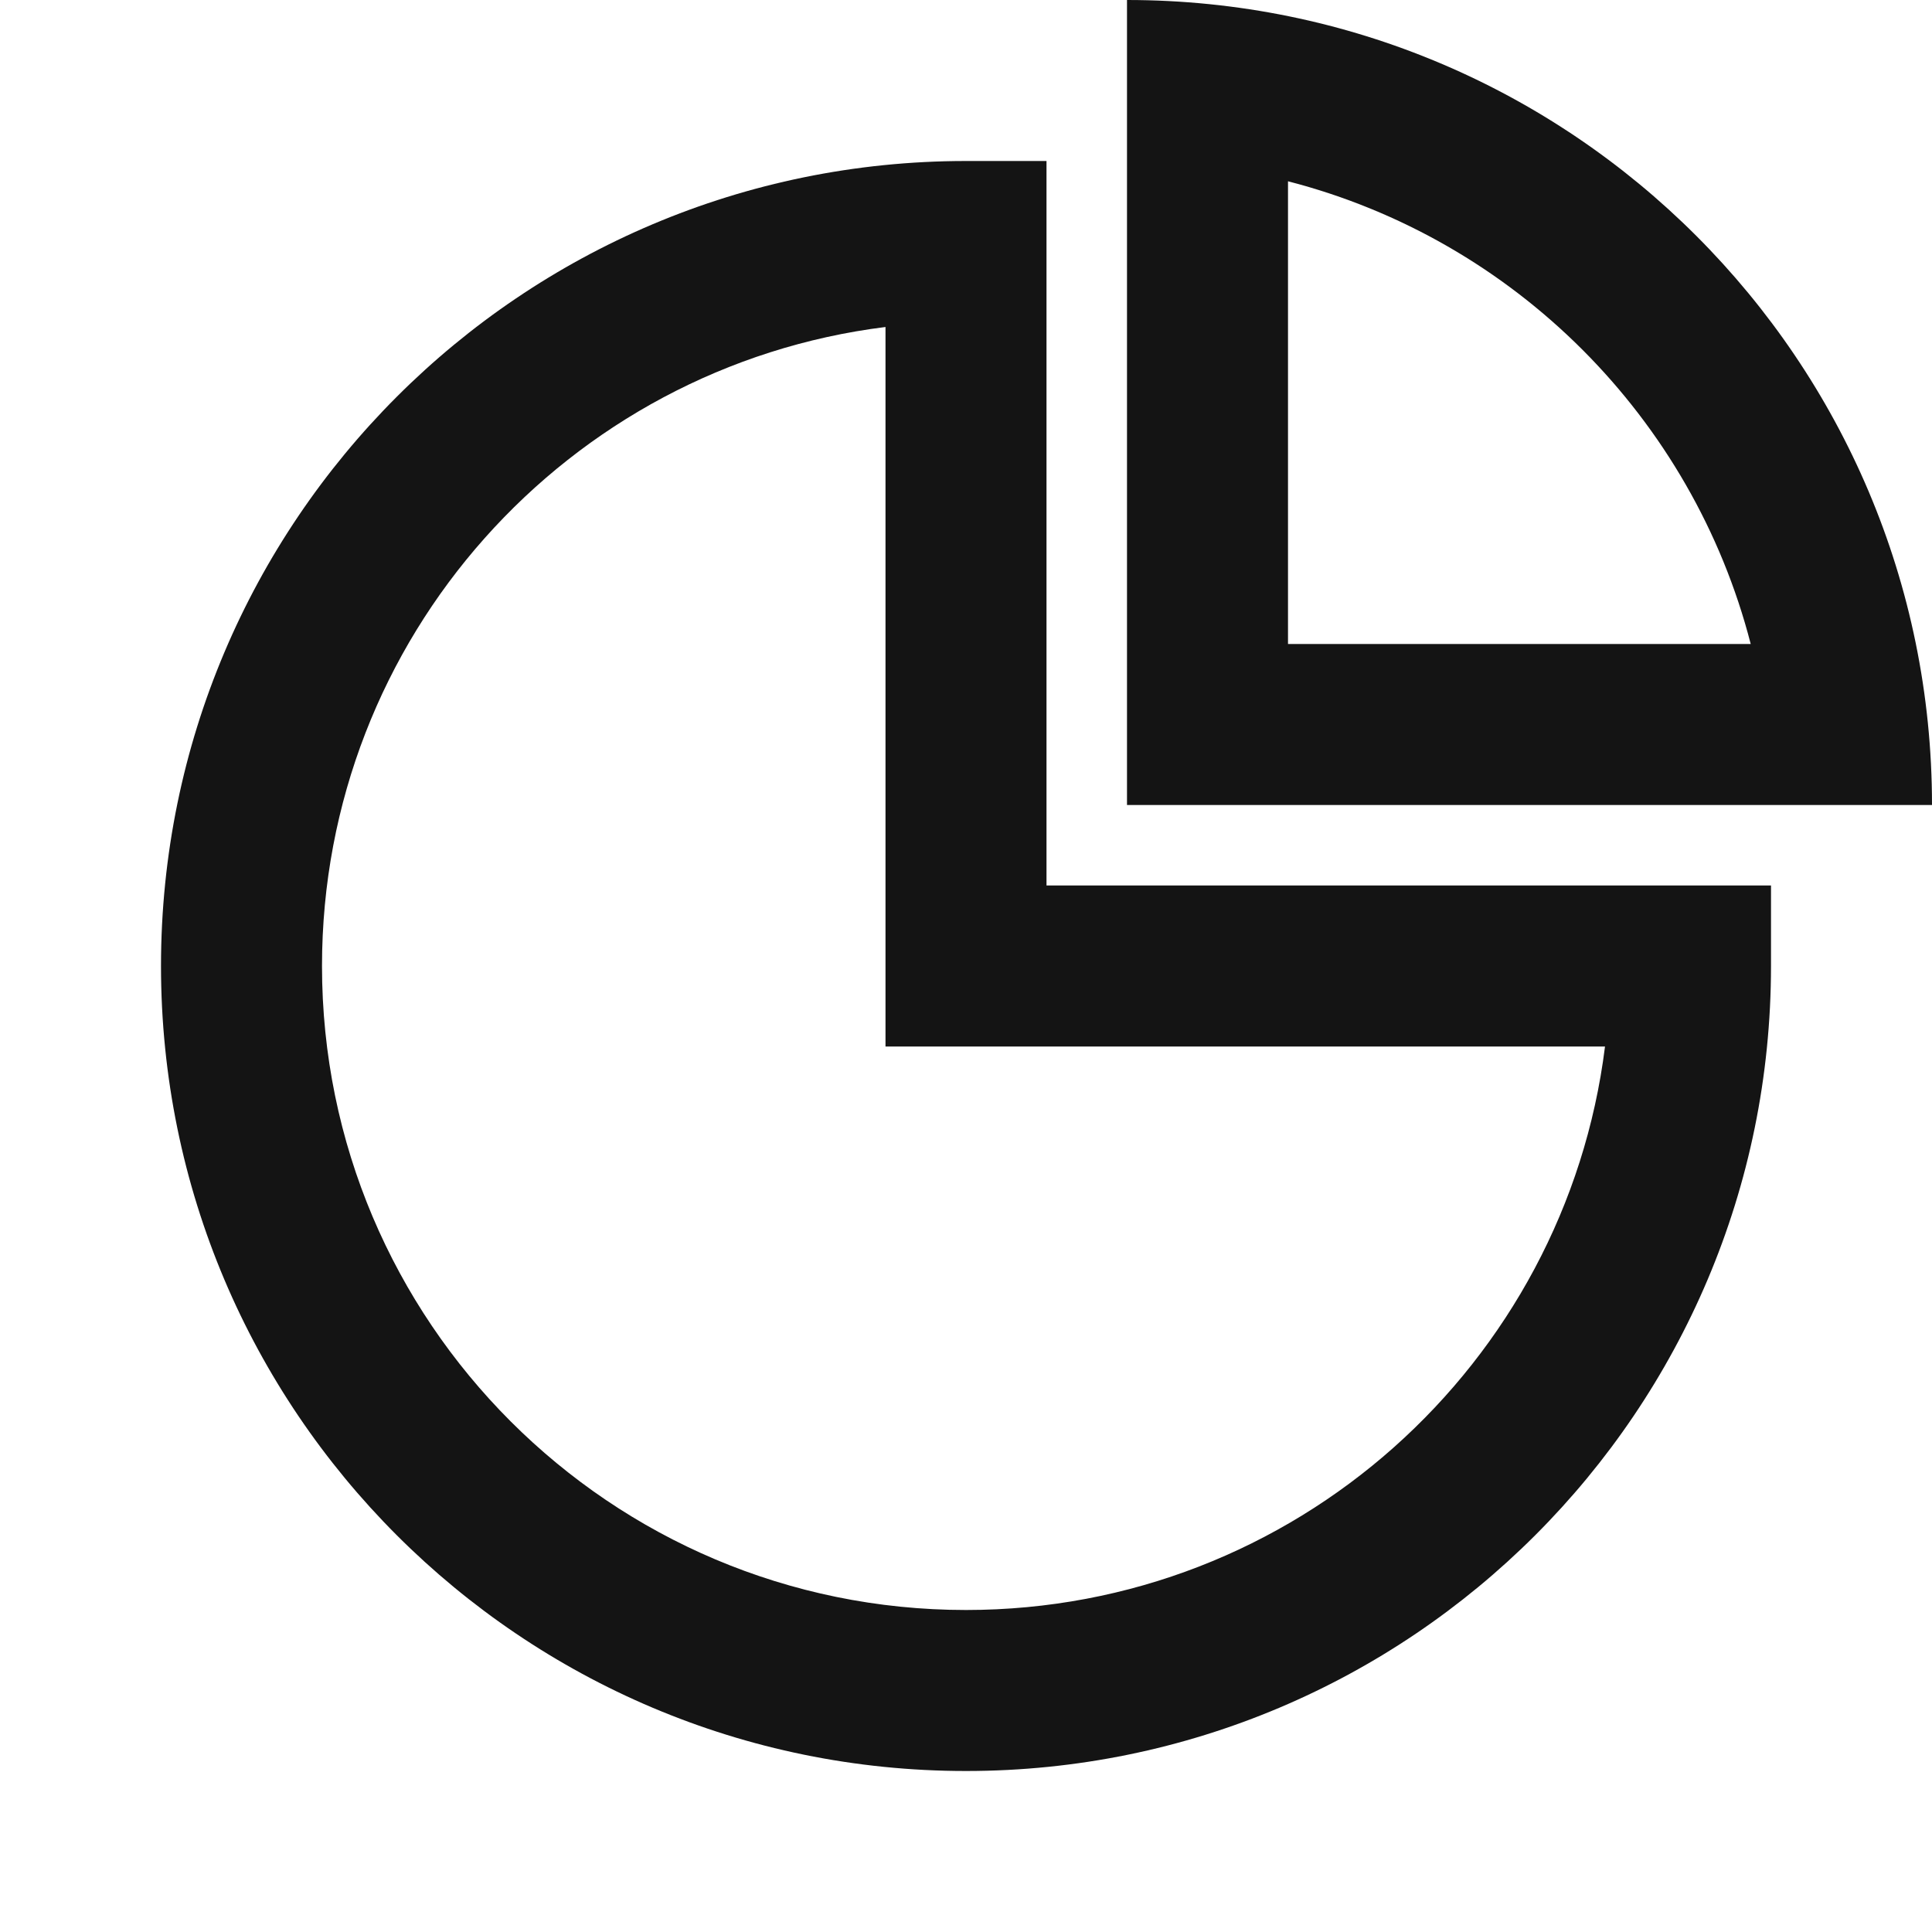 <?xml version="1.0" encoding="UTF-8"?>
<svg width="24px" height="24px" viewBox="0 0 24 24" version="1.1" xmlns="http://www.w3.org/2000/svg" xmlns:xlink="http://www.w3.org/1999/xlink">
    <!-- Generator: Sketch 48.1 (47250) - http://www.bohemiancoding.com/sketch -->
    <title>Icon / pie / bold / square</title>
    <desc>Created with Sketch.</desc>
    <defs></defs>
    <g id="Symbols" stroke="none" stroke-width="1" fill="none" fill-rule="evenodd">
        <g id="Icon-/-pie-/-bold-/-square">
            <g id="Grid"></g>
            <path d="M13,11 L22,11 L22,12 C22,17.523 17.523,22 12,22 C6.477,22 2,17.523 2,12 C2,6.477 6.477,2 12,2 L13,2 L13,11 Z M4,12 C4,16.418 7.582,20 12,20 C16.08,20 19.446,16.946 19.938,13 L11,13 L11,4.062 C7.054,4.554 4,7.92 4,12 Z" id="Oval" fill="#141414" fill-rule="nonzero"></path>
            <path d="M24,10 C22.667,10 19.333,10 14,10 C14,4.667 14,1.333 14,0 C19.523,0 24,4.477 24,10 Z M16,2.252 L16,8 L21.748,8 C21.024,5.189 18.811,2.976 16,2.252 Z" id="Combined-Shape" fill="#141414"></path>
        </g>
    </g>
</svg>